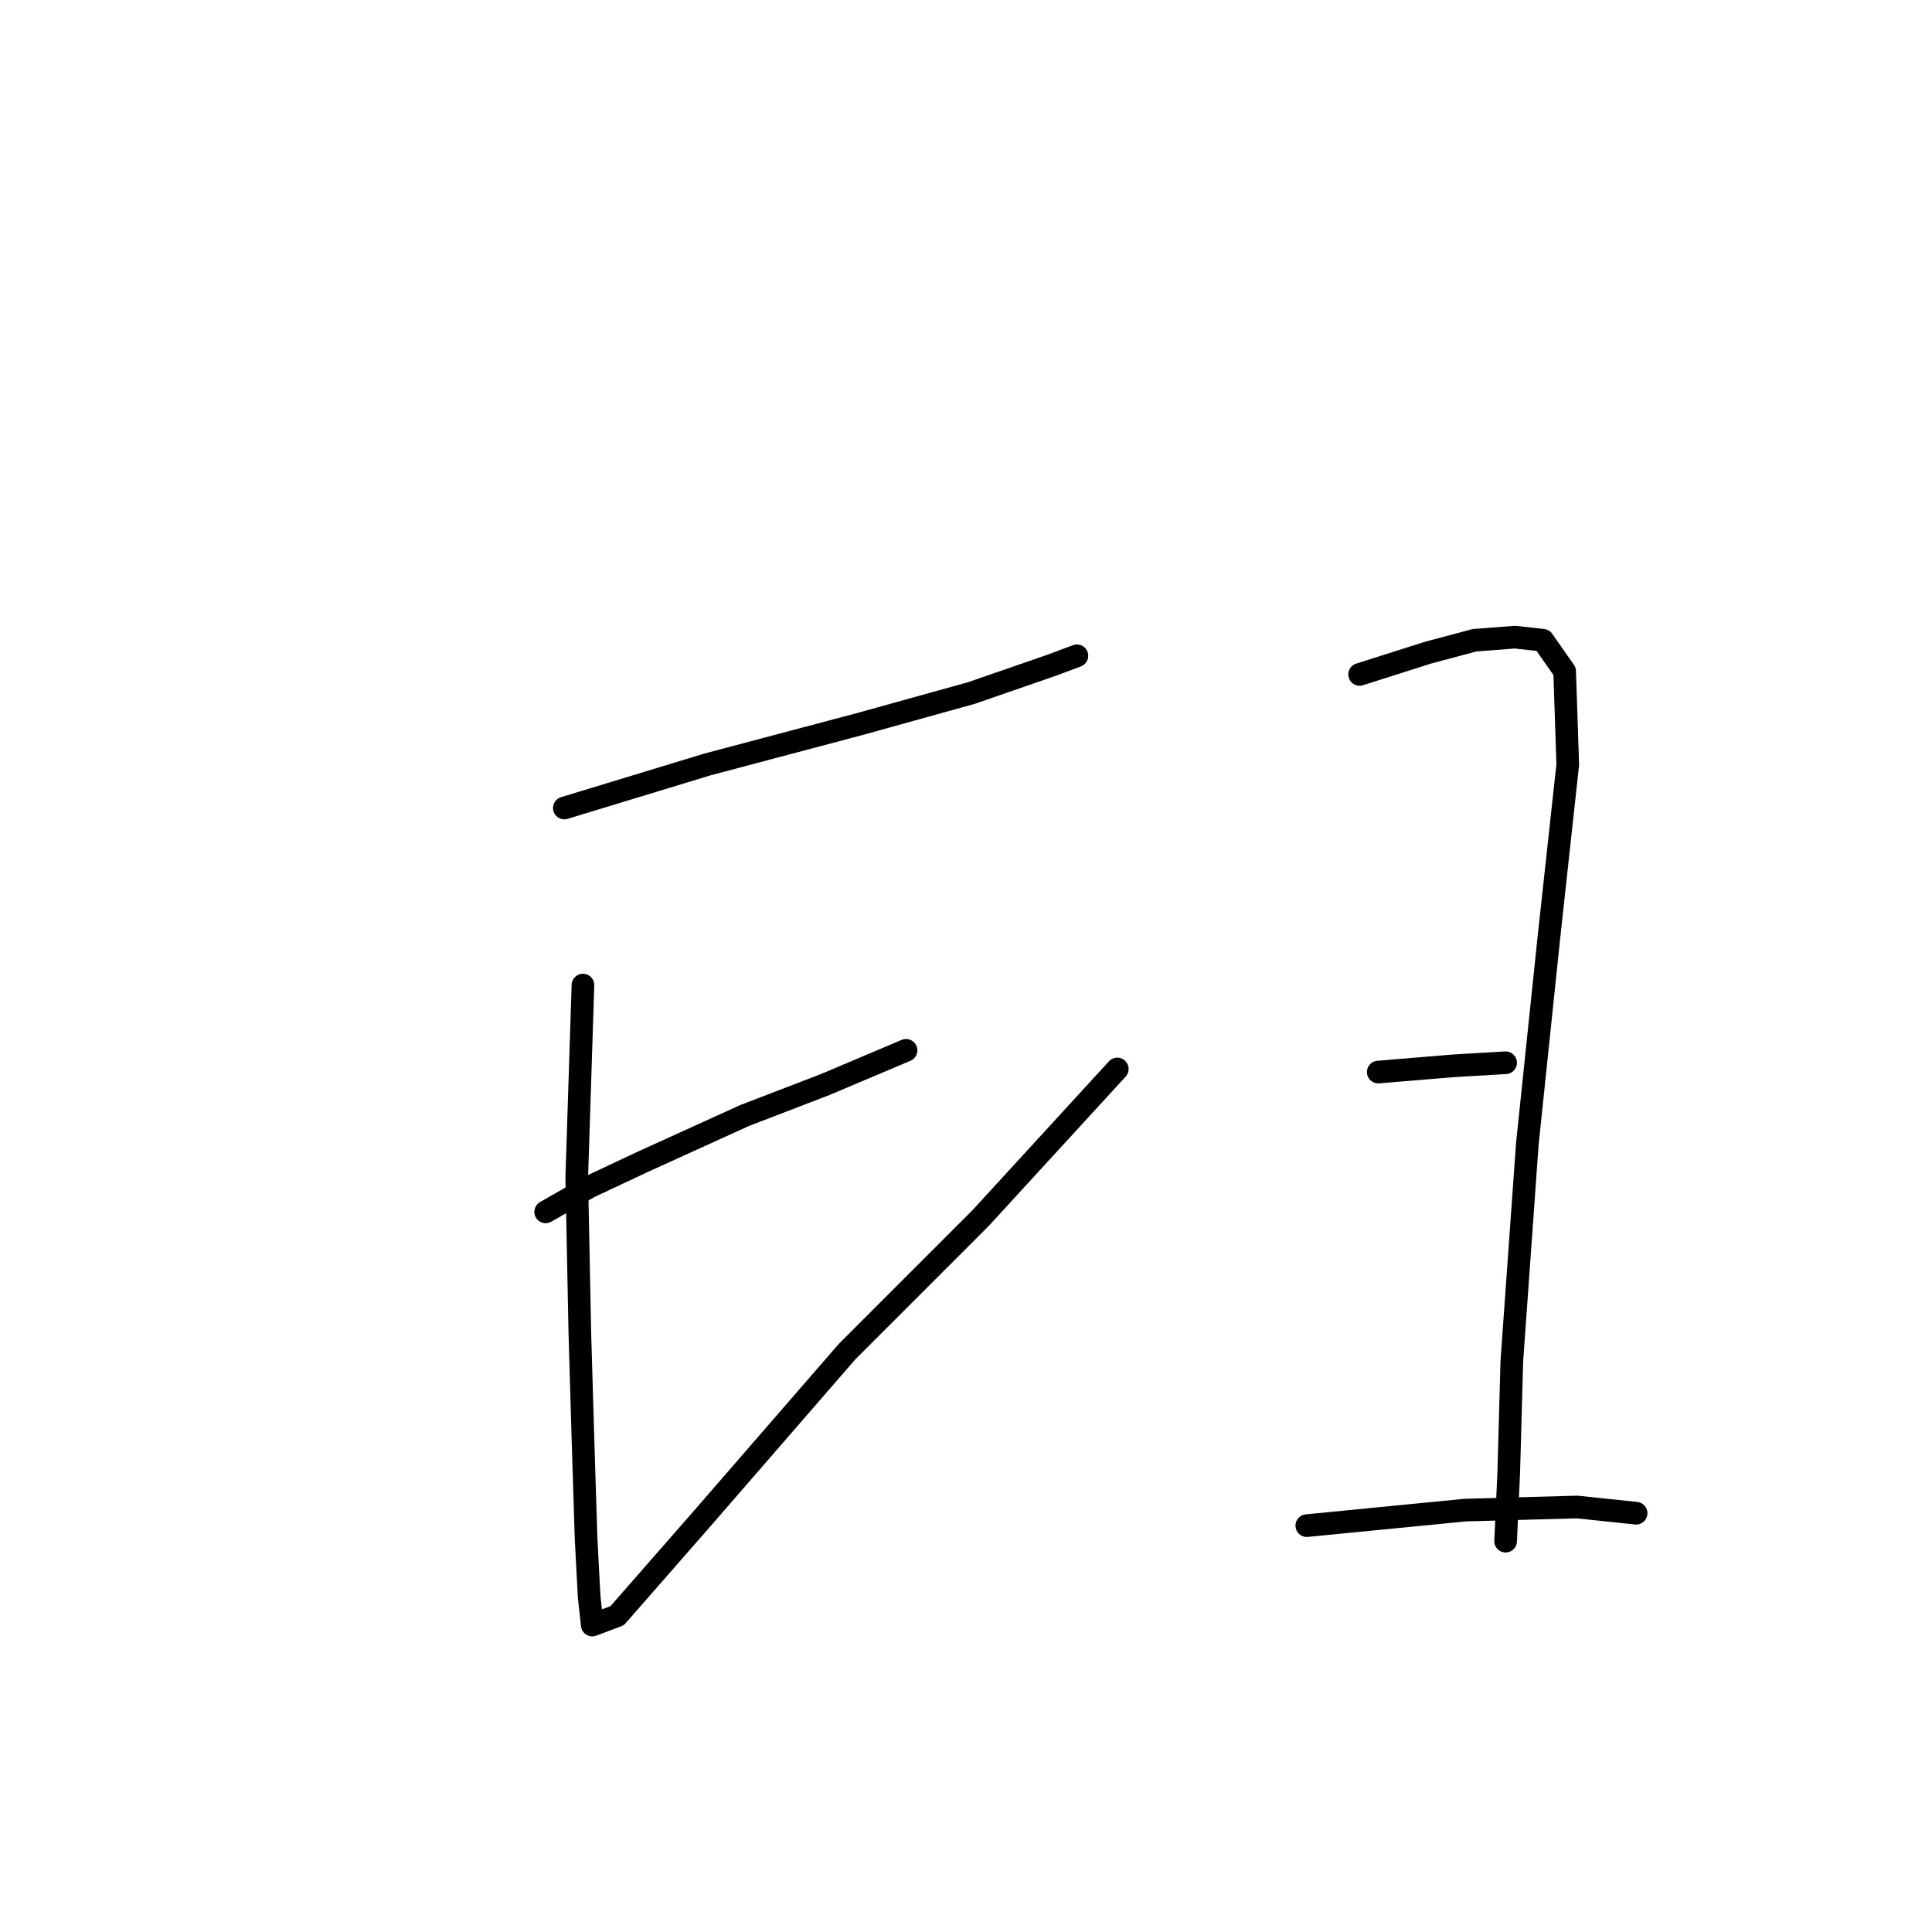 <?xml version="1.0" standalone="no"?>
    <svg width="256" height="256" xmlns="http://www.w3.org/2000/svg" version="1.1">
    <polyline stroke="black" stroke-width="3" stroke-linecap="round" fill="transparent" stroke-linejoin="round" points="74.775 107.065 93.71 101.302 113.881 95.951 128.7 91.834 139.403 88.13 142.696 86.895 142.696 86.895 " />
        <polyline stroke="black" stroke-width="3" stroke-linecap="round" fill="transparent" stroke-linejoin="round" points="72.305 160.579 78.068 157.286 85.066 153.993 98.65 147.818 109.353 143.702 120.055 139.174 120.055 139.174 " />
        <polyline stroke="black" stroke-width="3" stroke-linecap="round" fill="transparent" stroke-linejoin="round" points="77.244 130.529 76.421 156.051 76.833 176.633 77.244 190.629 77.656 203.802 78.068 211.623 78.479 215.328 81.773 214.093 93.299 200.92 112.234 179.103 129.935 161.402 148.047 141.643 148.047 141.643 " />
        <polyline stroke="black" stroke-width="3" stroke-linecap="round" fill="transparent" stroke-linejoin="round" points="180.156 89.365 189.212 86.483 195.386 84.837 200.738 84.425 204.443 84.837 207.324 88.953 207.736 101.302 205.266 123.943 202.384 151.523 200.326 180.338 199.915 195.157 199.503 204.213 199.503 204.213 " />
        <polyline stroke="black" stroke-width="3" stroke-linecap="round" fill="transparent" stroke-linejoin="round" points="182.625 142.055 192.505 141.232 199.503 140.82 199.503 140.82 " />
        <polyline stroke="black" stroke-width="3" stroke-linecap="round" fill="transparent" stroke-linejoin="round" points="173.158 202.155 194.151 200.097 208.971 199.685 216.792 200.509 216.792 200.509 " />
        </svg>